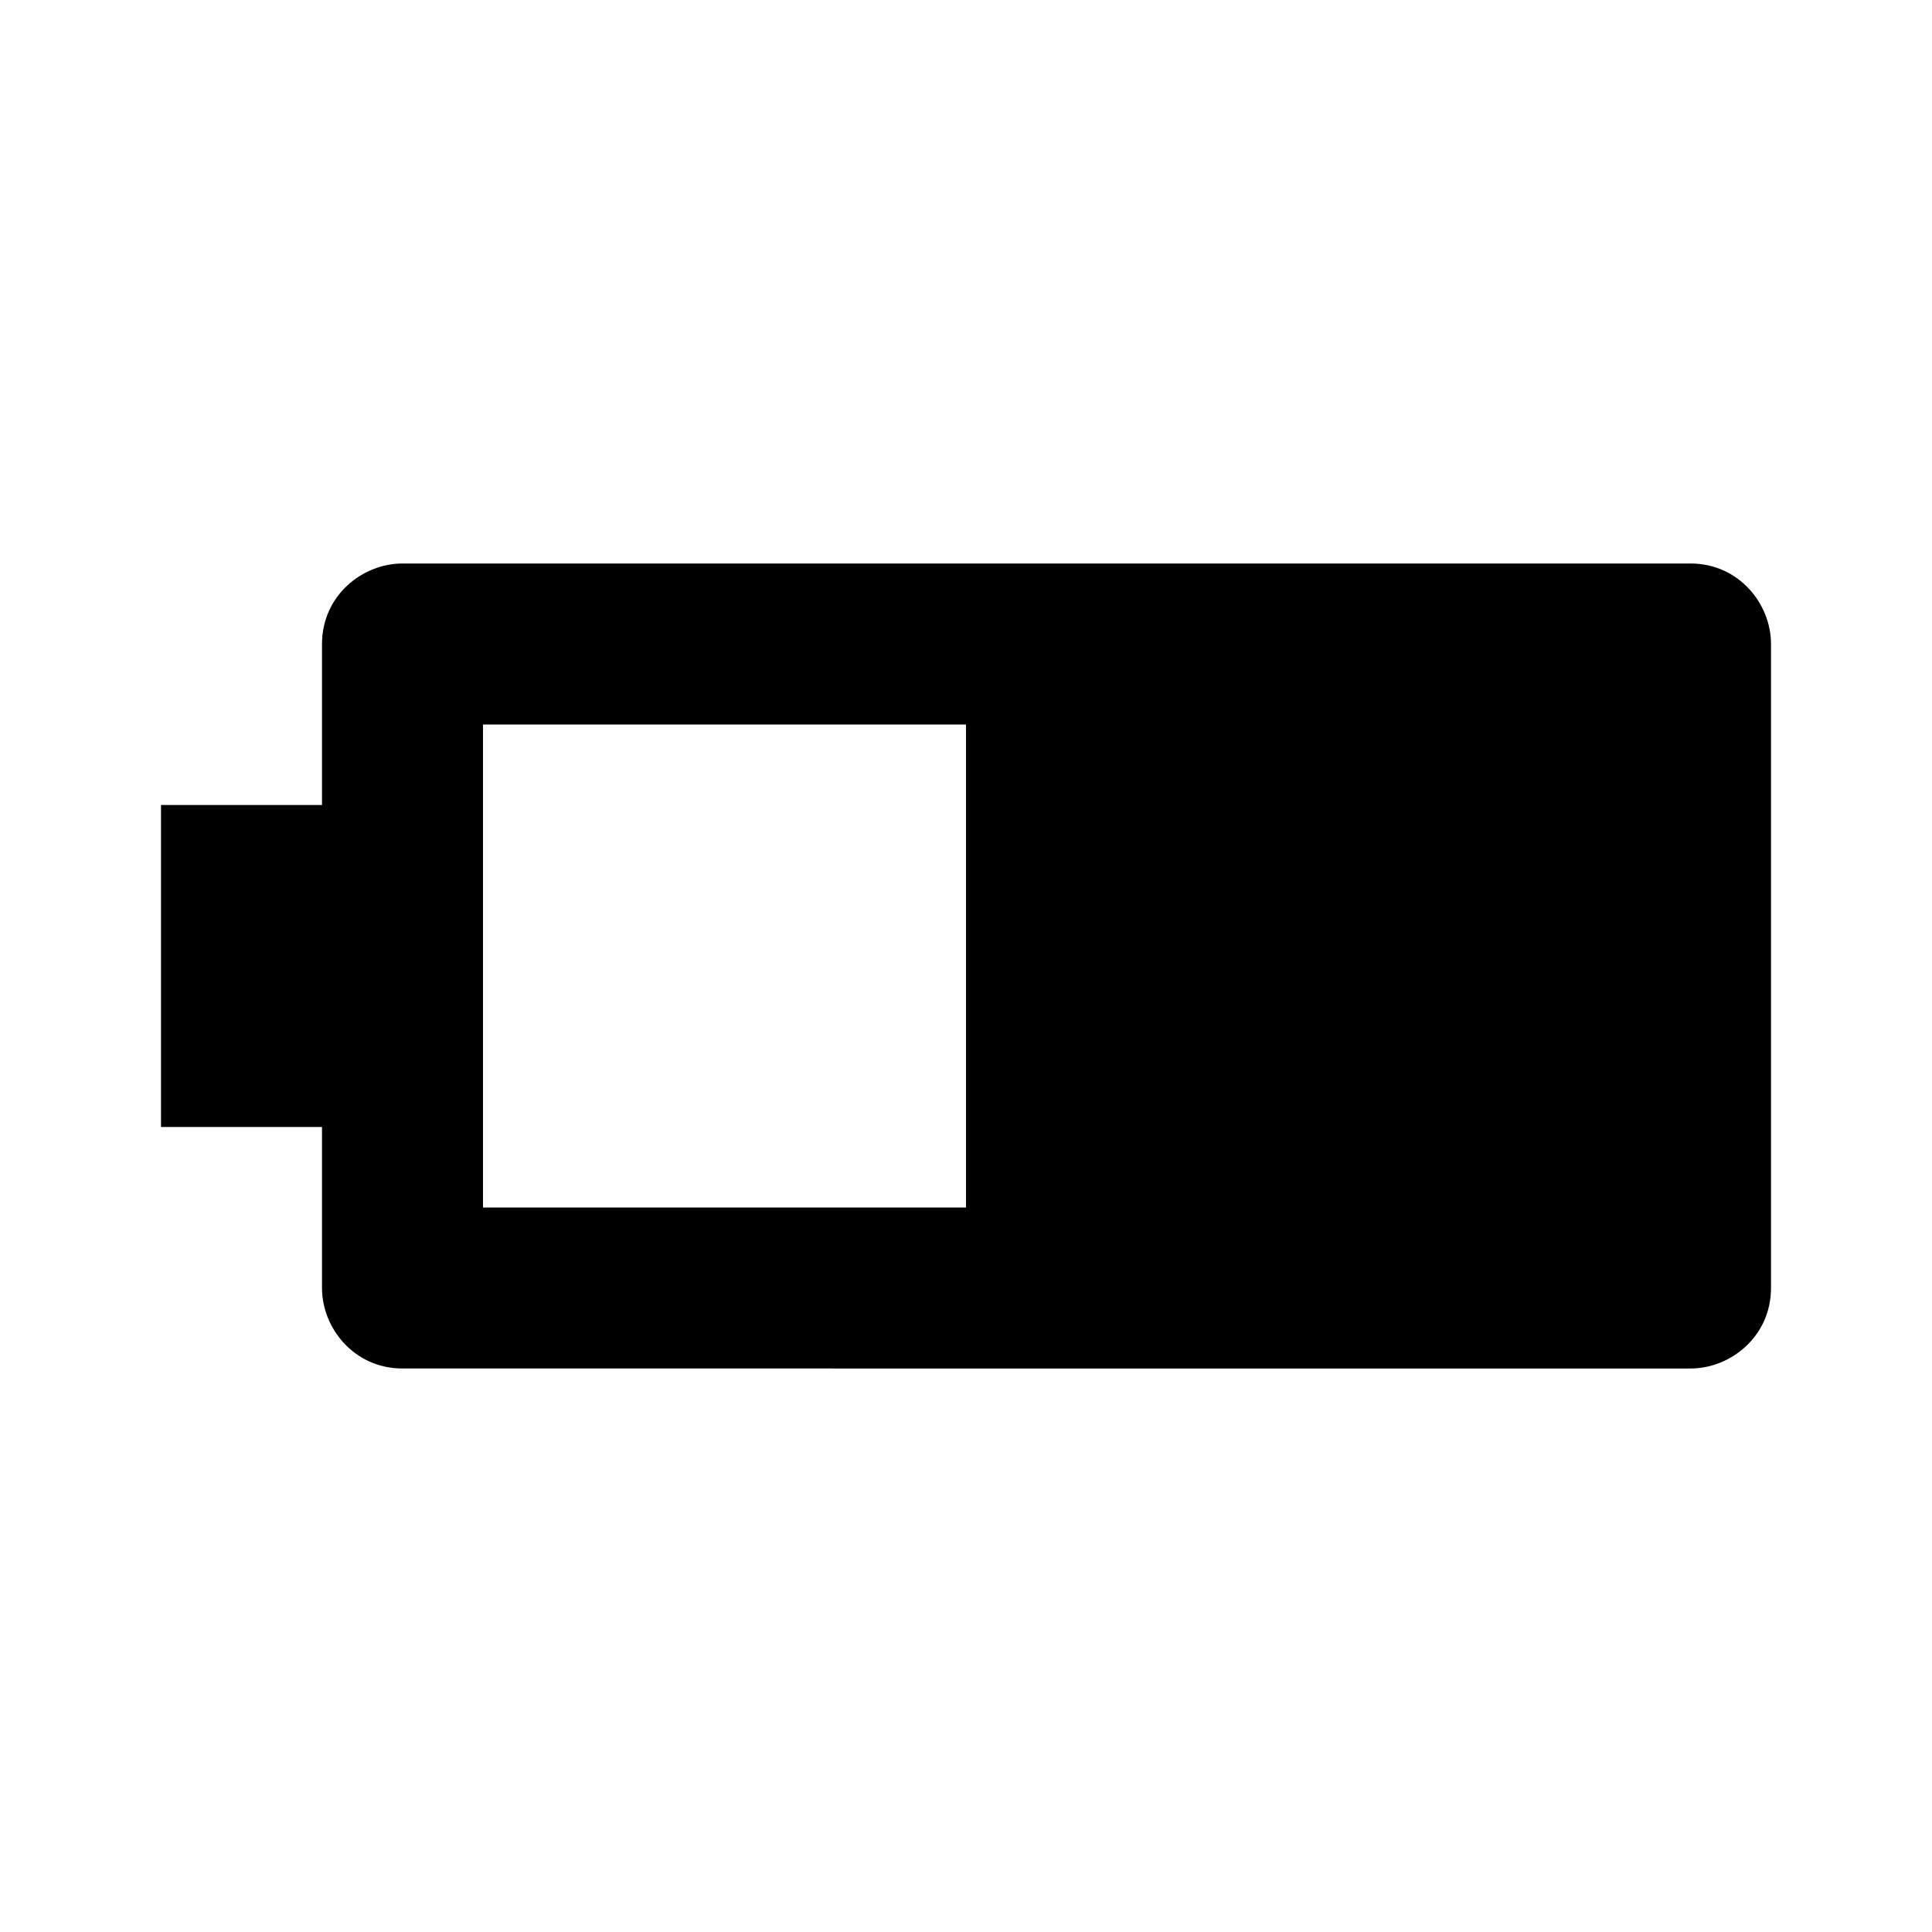 <svg xmlns="http://www.w3.org/2000/svg" enable-background="new 0 0 24 24" height="24px" viewBox="0 0 24 24" width="24px" fill="#000000"><g><rect fill="none" height="24" width="24"/></g><g transform="rotate(-90,12,12)"><path d="M 17 5 v 16 c 0 0.6 -0.5 1 -1 1 H 8 c -0.6 0 -1 -0.5 -1 -1 V 5 c 0 -0.6 0.5 -1 1 -1 h 2 V 2 h 4 v 2 h 2 C 16.6 4 17 4.5 17 5 z M 15 6 H 9 v 6 h 6 V 6 z"/></g></svg>